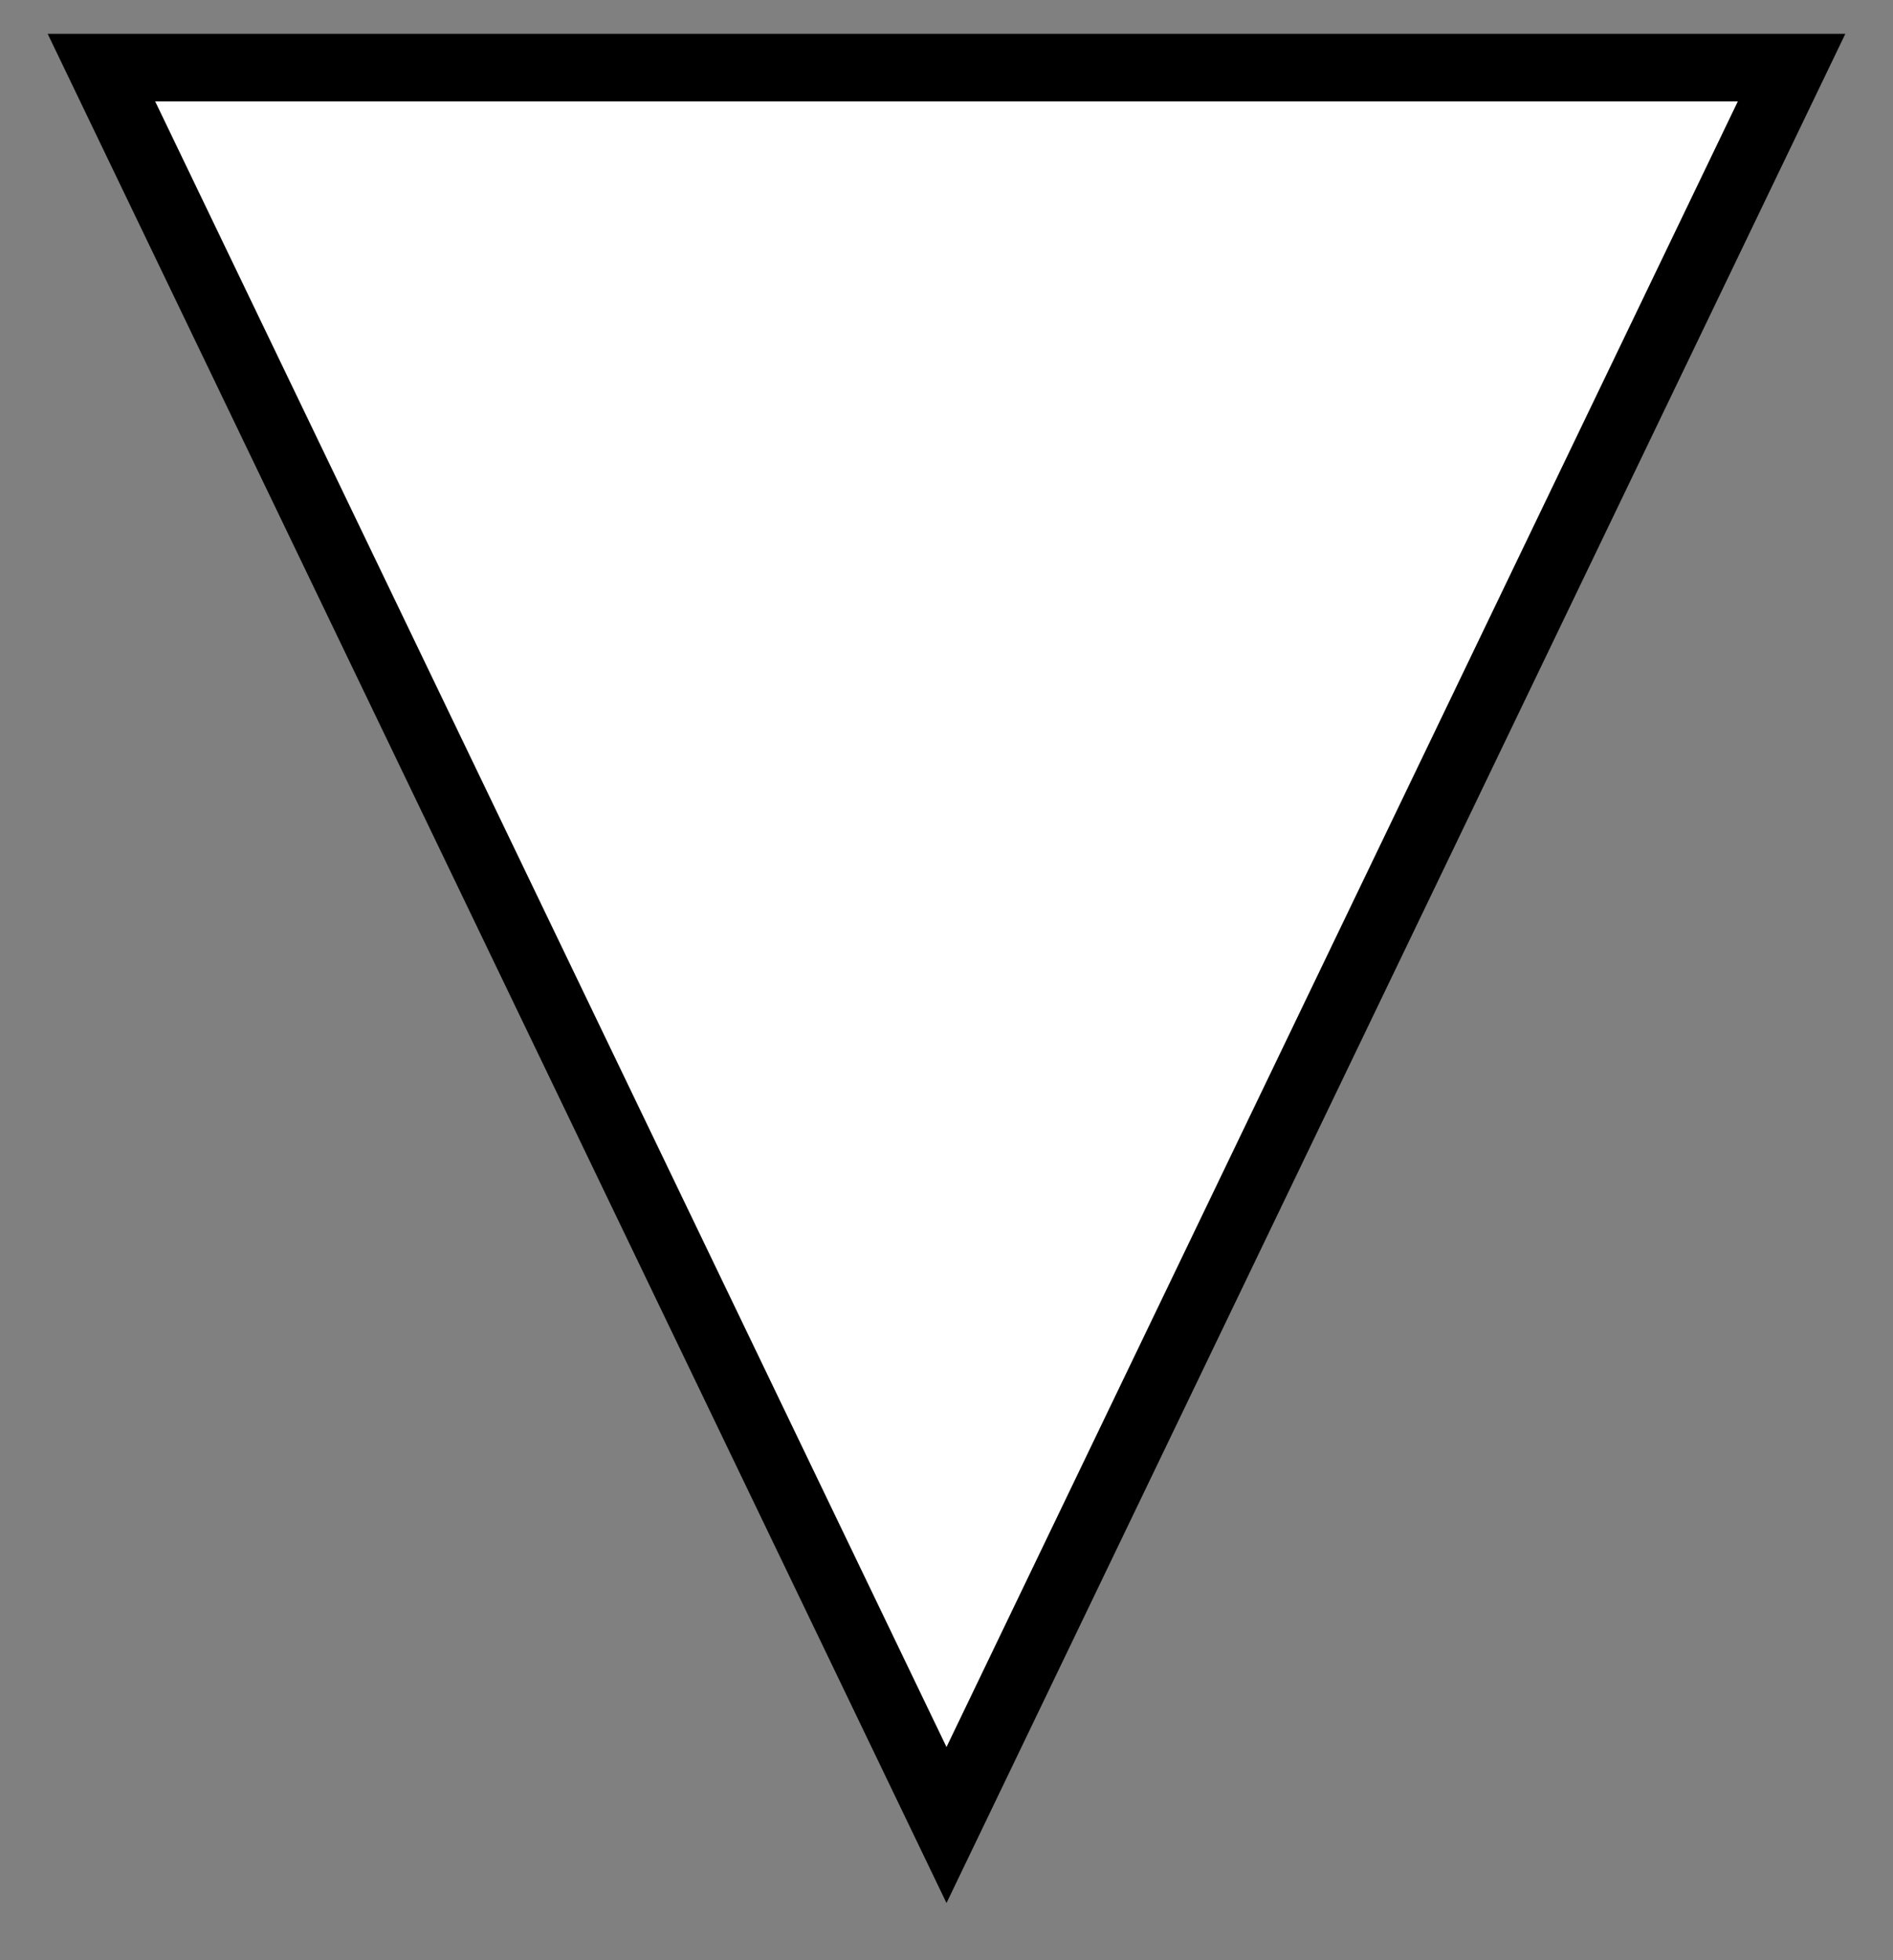 <?xml version="1.0" encoding="UTF-8" standalone="no"?><svg xmlns="http://www.w3.org/2000/svg" xmlns:xlink="http://www.w3.org/1999/xlink" clip-rule="evenodd" stroke-miterlimit="10" viewBox="0 0 56 58"><rect x="0" y="0" width="56" height="58" fill="#808080" stroke="none"/><desc>SVG generated by Keynote</desc><defs></defs><g transform="matrix(1.00, 0.00, -0.00, -1.00, 0.0, 58.0)"><path d="M 3.0 56.0 L 53.0 56.0 L 28.0 4.0 Z M 3.0 56.0 " fill="#FFFFFF"></path><path d="M 0.0 0.0 L 50.0 0.0 L 25.0 52.0 Z M 0.0 0.0 " fill="none" stroke="#000000" stroke-width="2.00" transform="matrix(1.00, 0.00, 0.00, -1.00, 3.0, 56.0)"></path></g></svg>